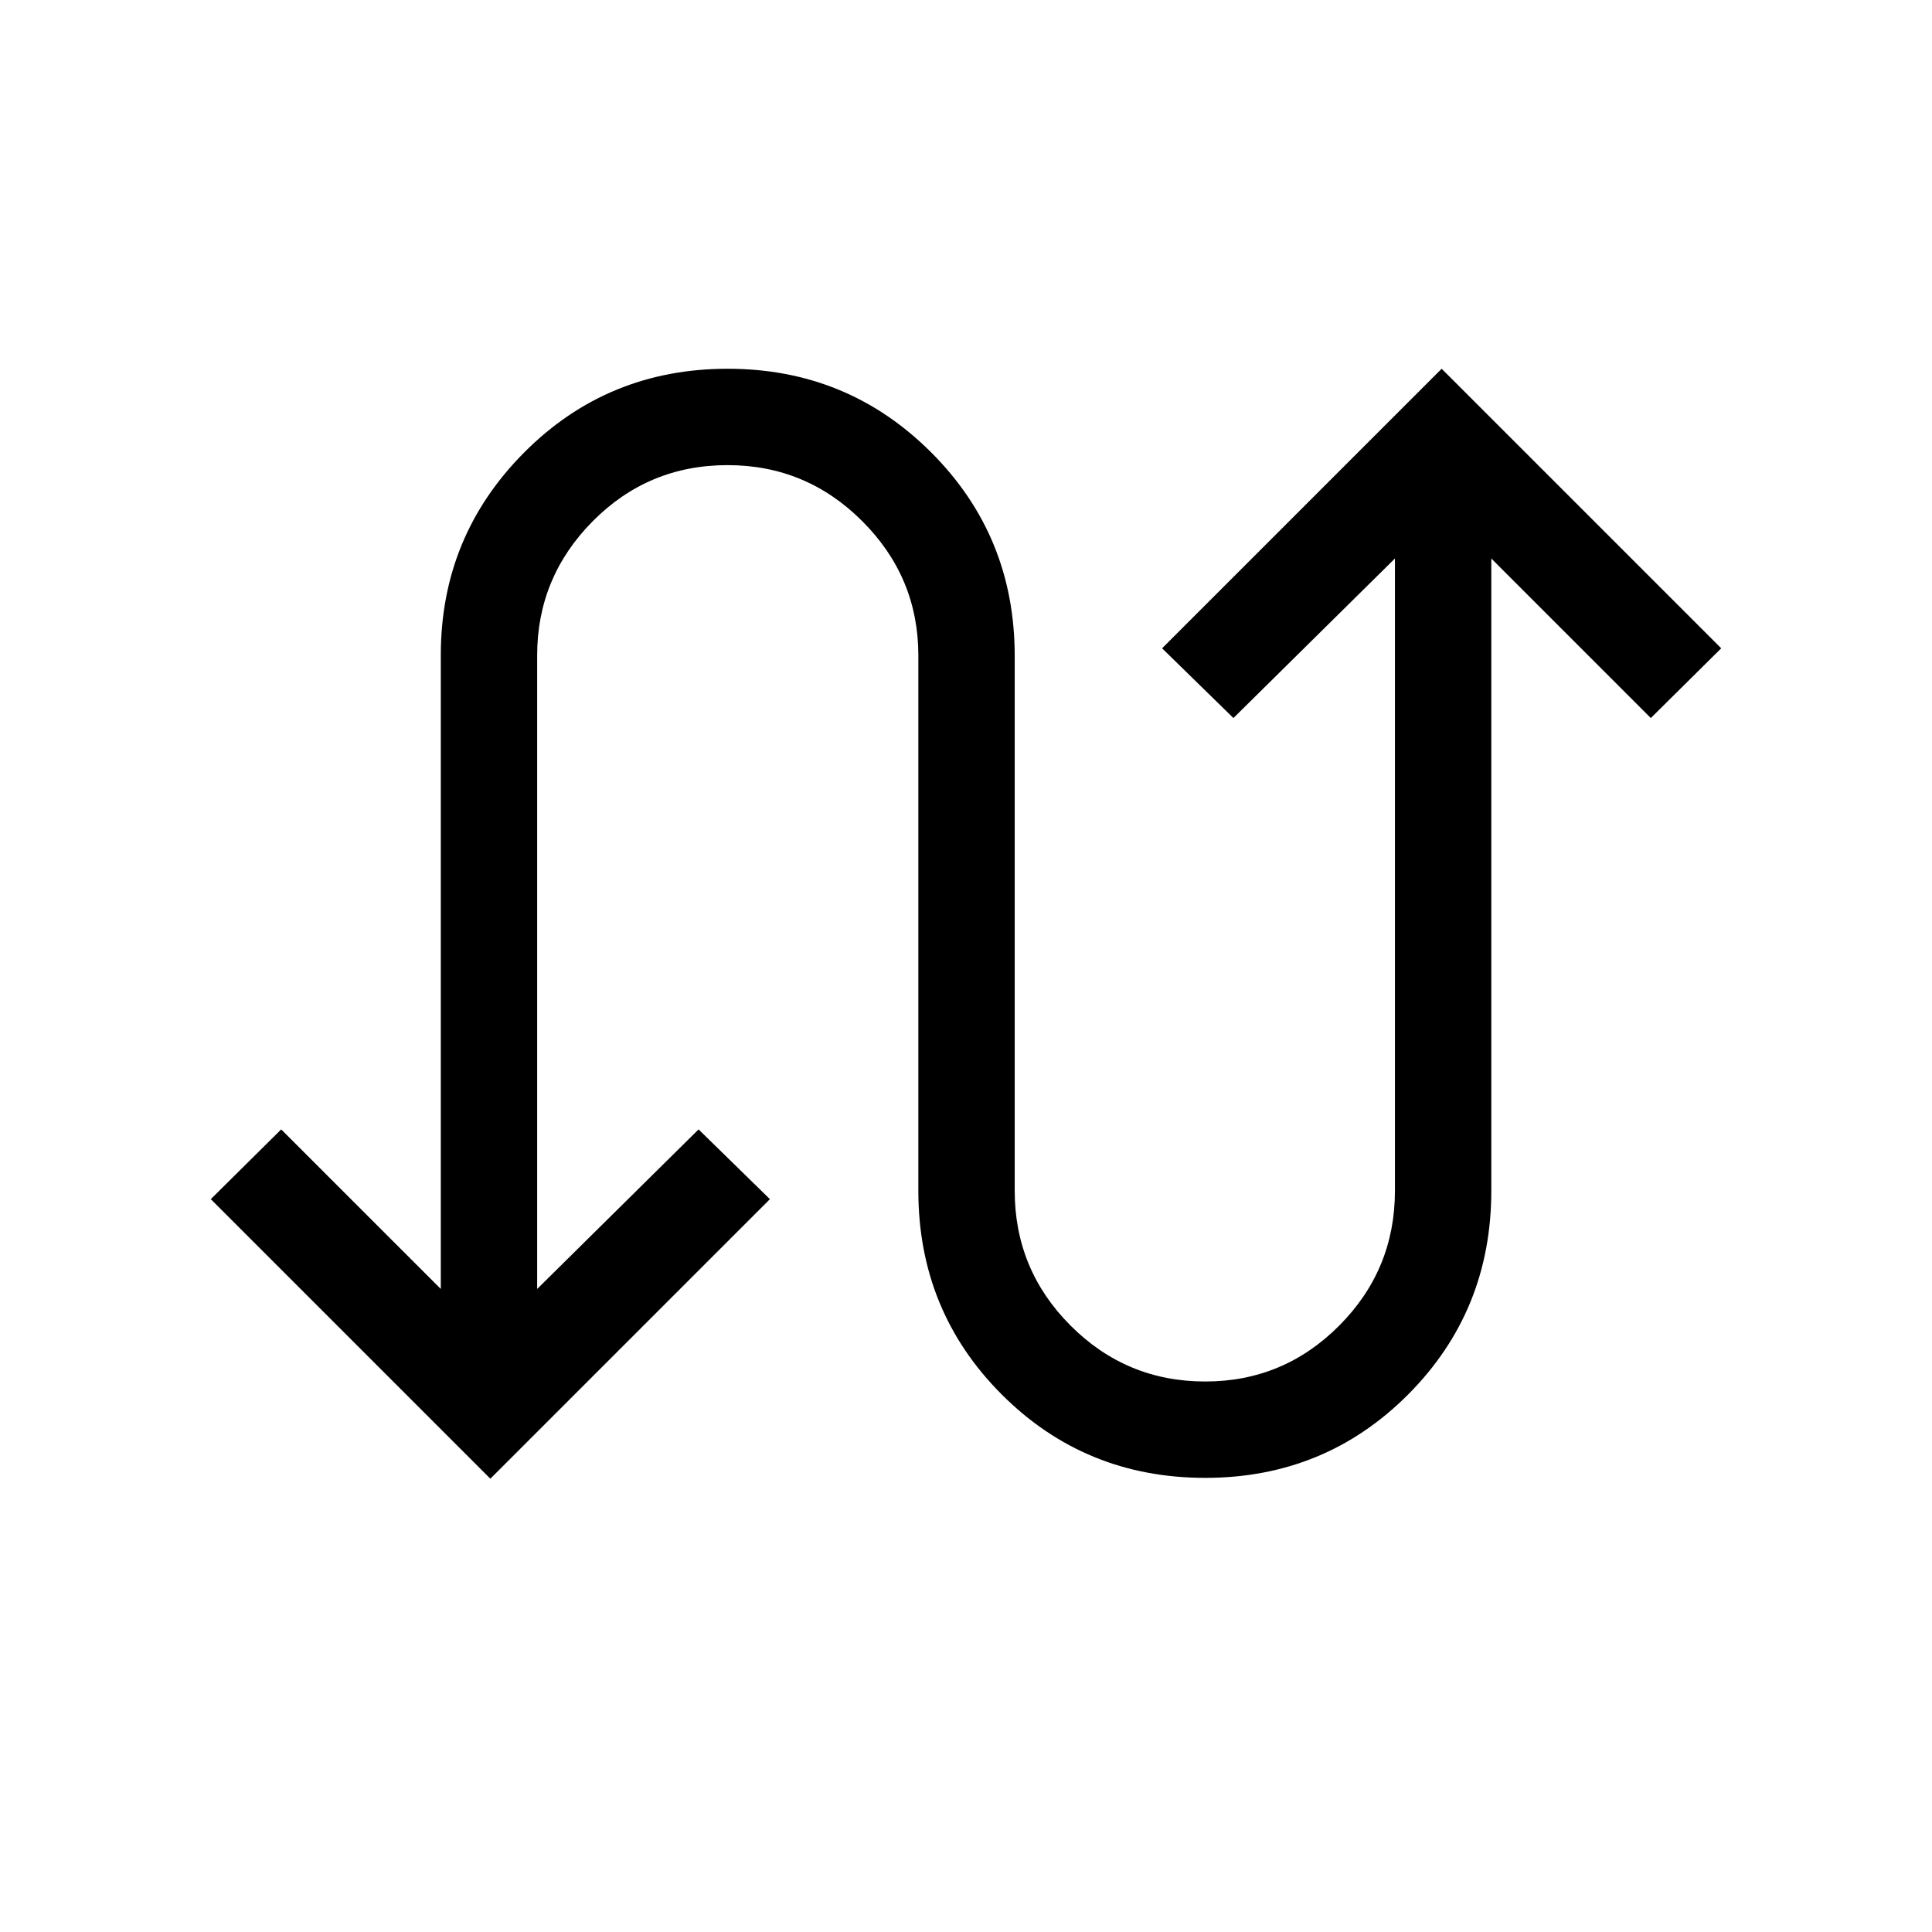 <svg xmlns="http://www.w3.org/2000/svg" height="40" viewBox="0 -960 960 960" width="40"><path d="M243.65-225.24 104.74-364.15l34.98-34.66 79.31 79.29v-314.95q0-59.05 41.41-100.67 41.41-41.63 101.15-41.63 59.49 0 101.05 41.51 41.56 41.51 41.56 101.14v265.75q0 39.25 27.75 67.04 27.75 27.79 66.93 27.79 38.93 0 66.59-27.79 27.67-27.79 27.67-67.04v-314.12l-80.26 79.28-35.44-34.65 138.91-138.91 138.91 138.91-34.98 34.65-79.26-79.28v314.12q0 59.8-41.31 101.26-41.31 41.45-100.81 41.45-59.75 0-101.16-41.45-41.42-41.46-41.42-101.26v-265.94q0-38.87-27.86-66.72-27.85-27.85-66.93-27.85-39.34 0-66.98 27.85t-27.64 66.72v314.79l80.21-79.29 35.44 34.66-138.91 138.91Z"/></svg>